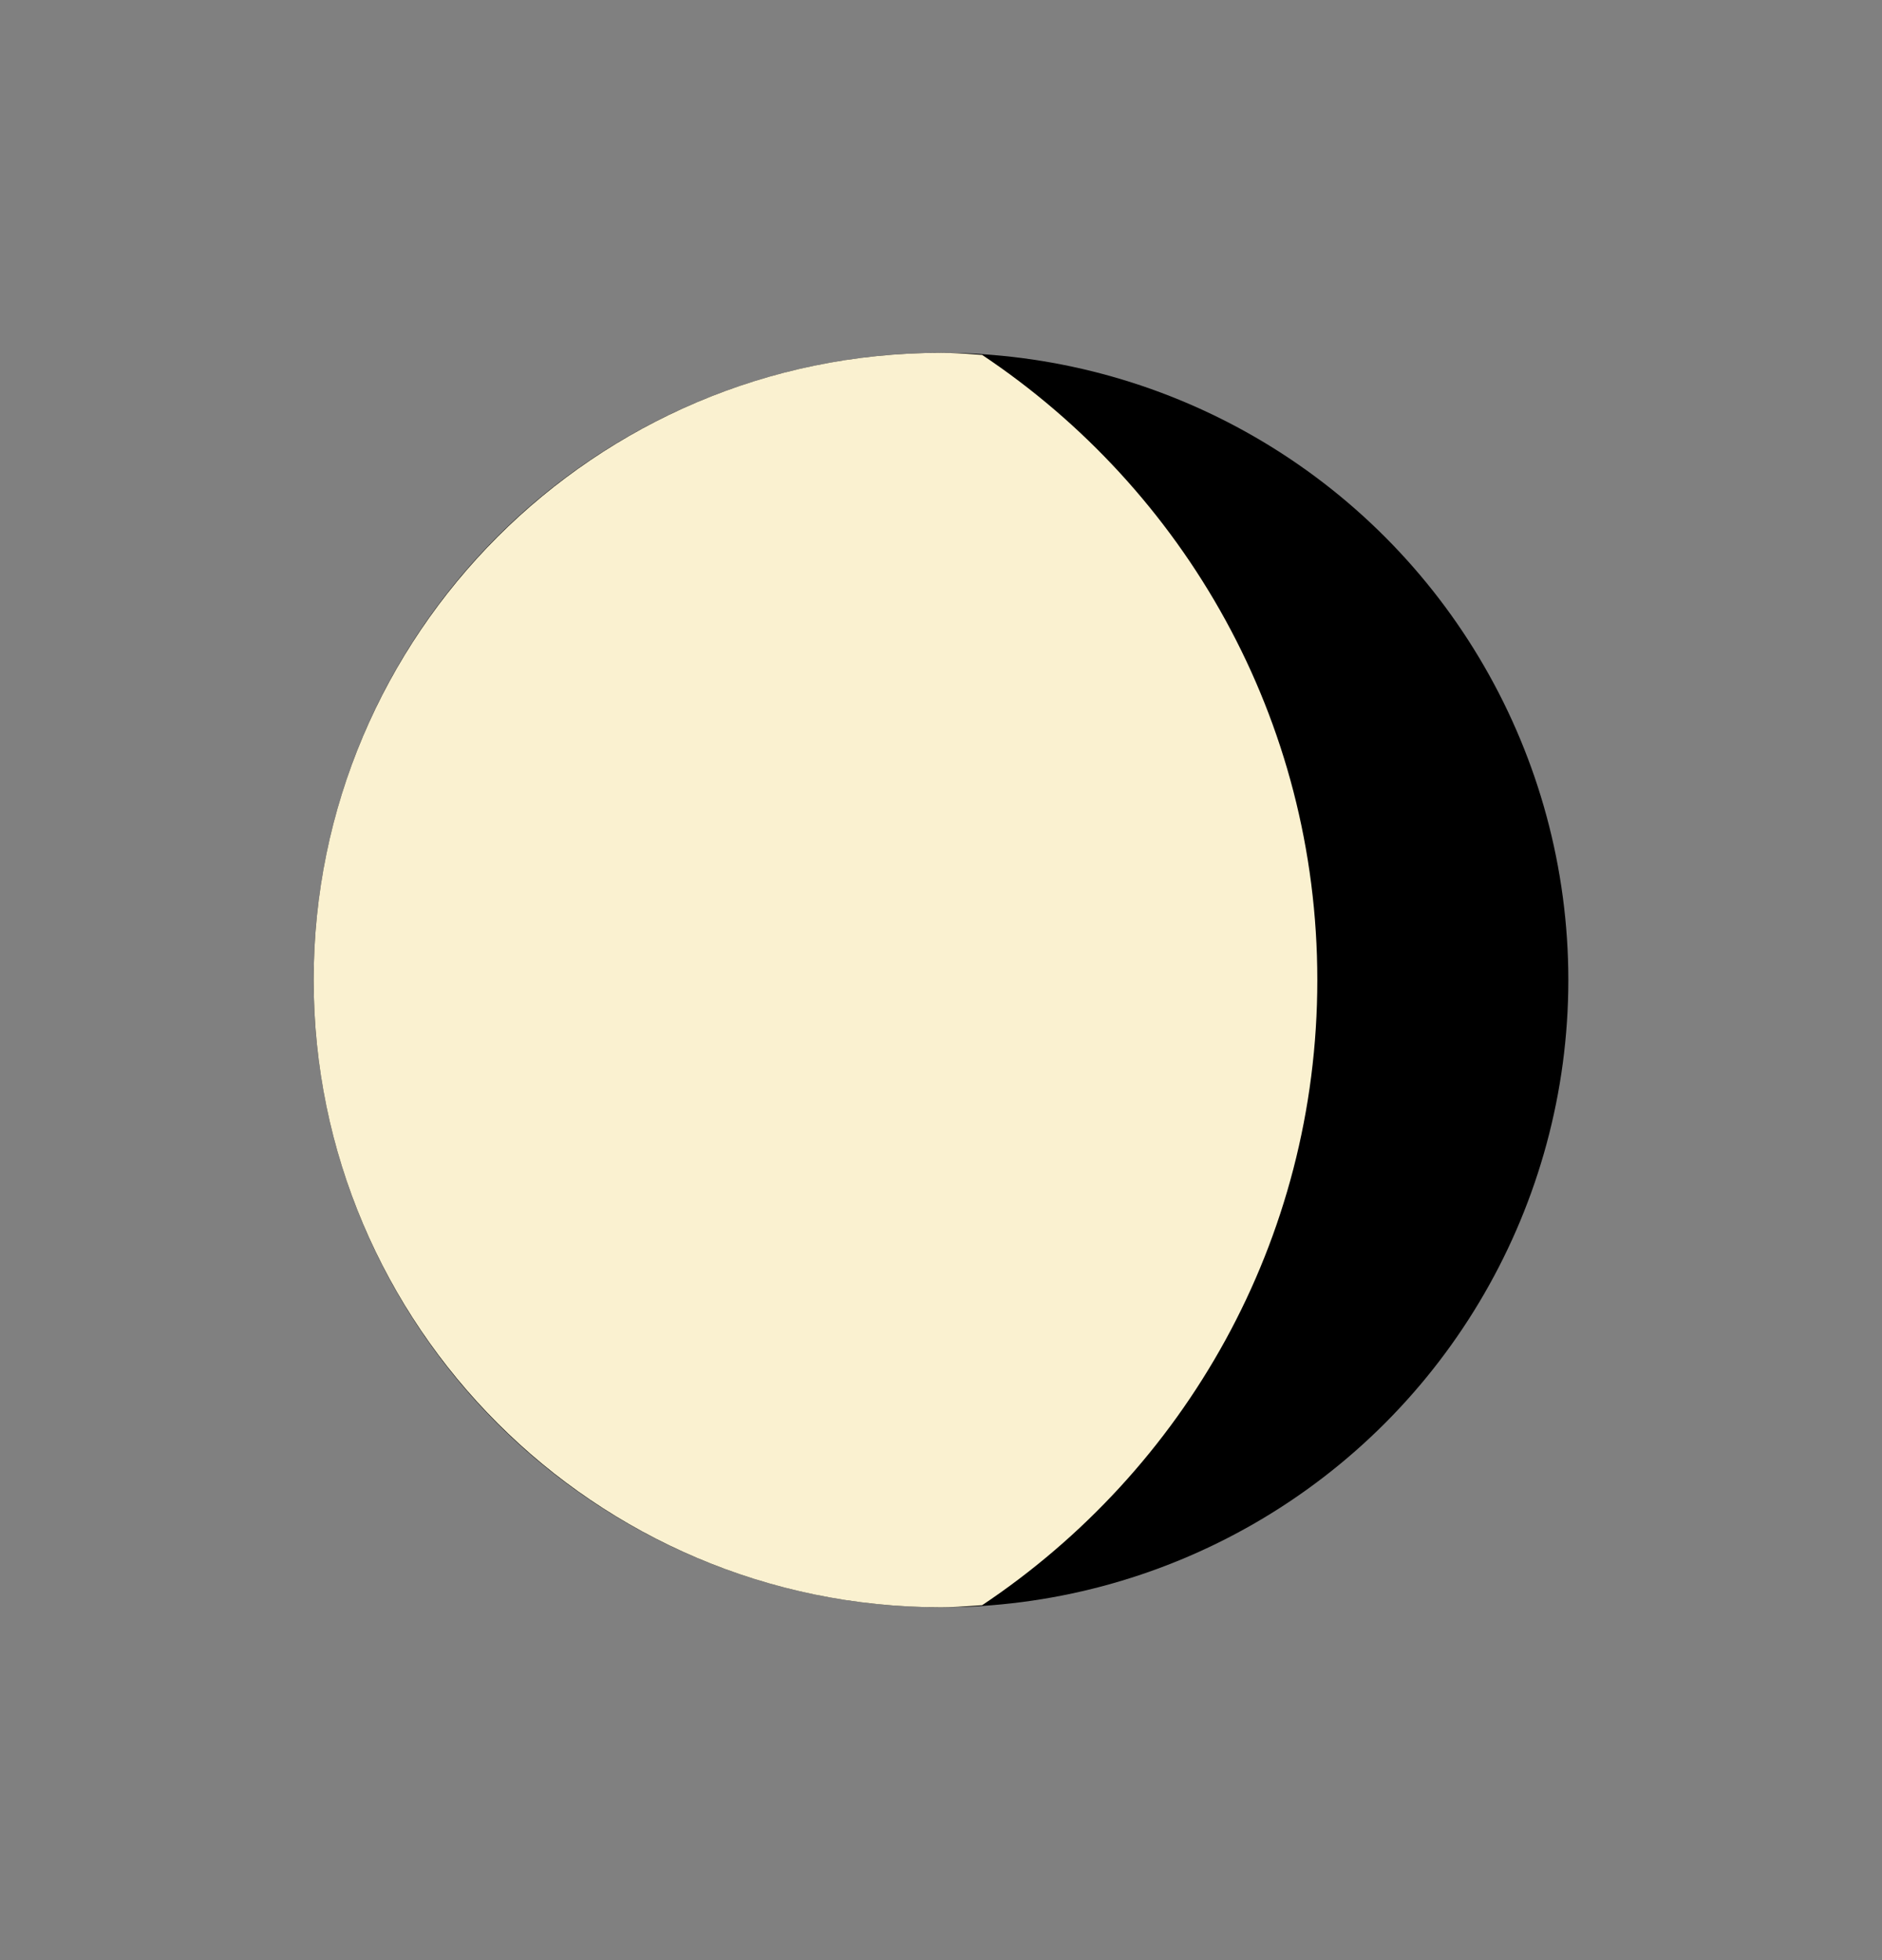 <svg width="24" height="25" viewBox="0 0 24 25" fill="none" xmlns="http://www.w3.org/2000/svg">
<rect x="0" y="0" width="24" height="25" fill="#808080" stroke="none"/>
<circle cx="12" cy="12.5" r="8" fill="black"/>
<path d="M4 12.5C4 8.091 7.588 4.5 12 4.5C12.148 4.5 12.293 4.51 12.439 4.521L12.525 4.527C15.101 6.246 16.799 9.17 16.799 12.5C16.799 15.83 15.101 18.754 12.525 20.473L12.439 20.479C12.293 20.489 12.148 20.5 12 20.5C7.59 20.5 4 16.909 4 12.5Z" fill="#FAF1D0"/>
</svg>
